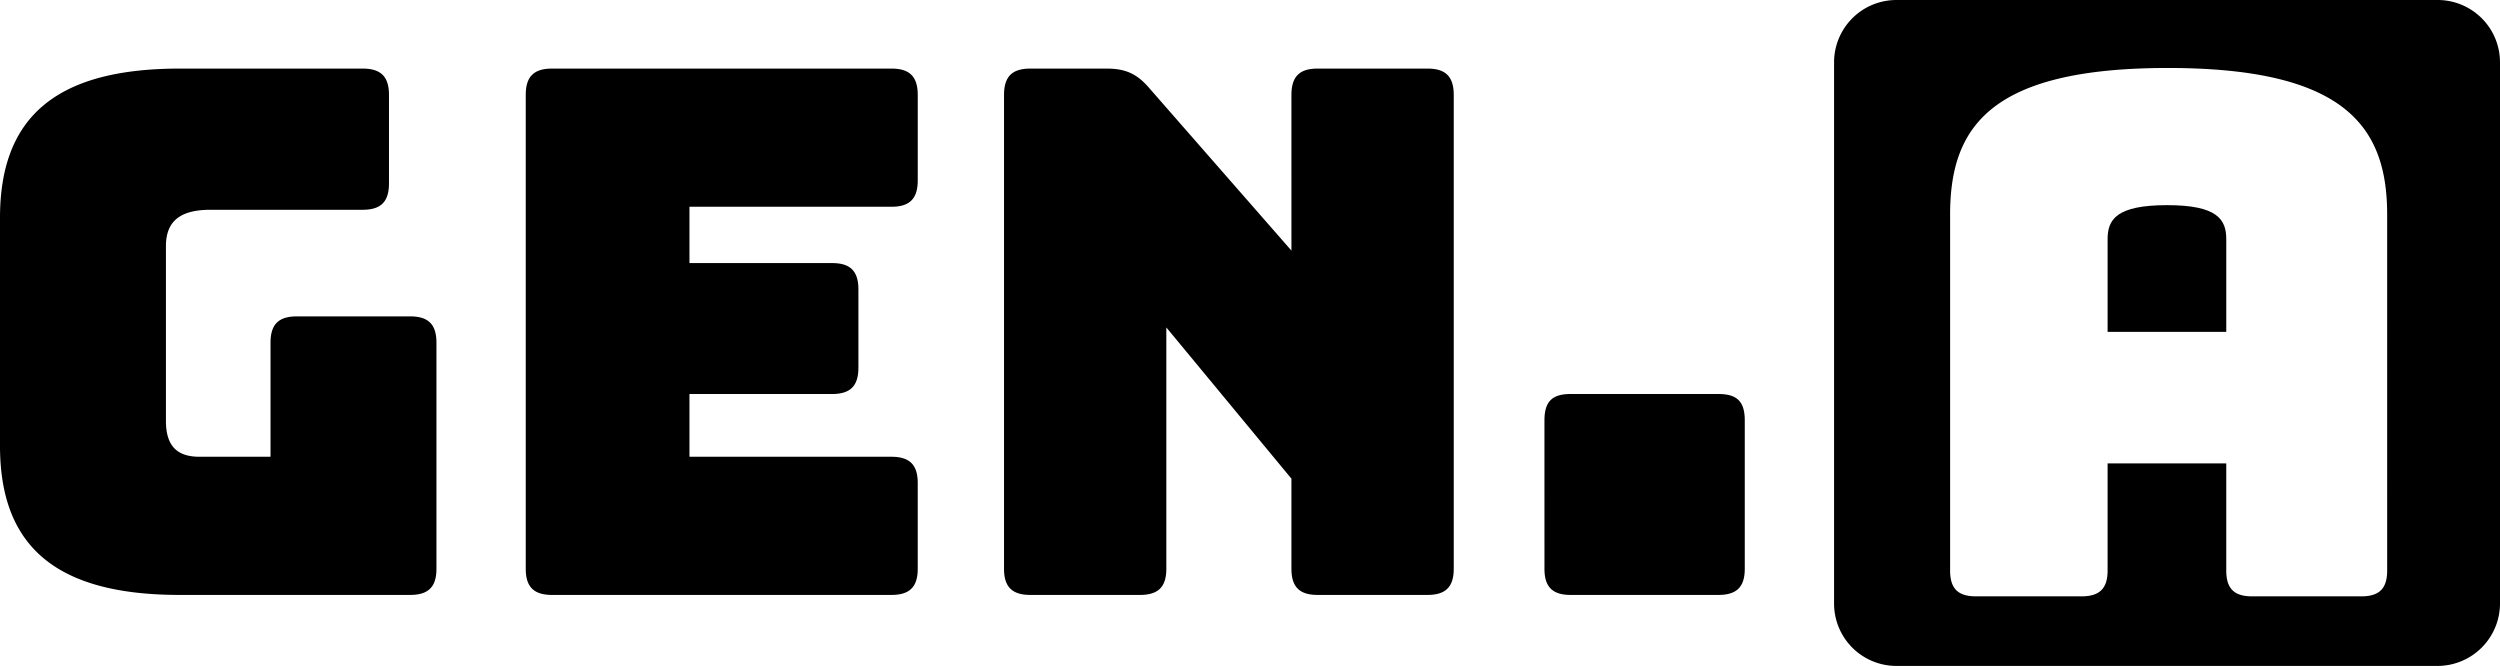 <svg xmlns="http://www.w3.org/2000/svg" width="1243" height="331.1" viewBox="0 0 1243 331.1"><path d="M89.4 295.8c-61 0-89.4-23.6-89.4-74.1V108.3c0-50.6 28.4-74.2 89.4-74.2h90.9c9.1 0 13.1 4 13.1 13.1v44c0 9.1-4 13.1-13.1 13.1h-75.6c-15.3 0-22.2 5.8-22.2 18.1v86.9c0 12.4 5.5 17.8 16.7 17.8h35.3v-56.7c0-9.1 4-13.1 13.1-13.1h56.3c9.1 0 13.1 4 13.1 13.1v112.4c0 9-4 13-13.1 13zm185.1 0c-9.1 0-13.1-4-13.1-13V47.2c0-9.1 4-13.1 13.1-13.1h168.7c9.1 0 13.1 4 13.1 13.1v42.5c0 9.1-4 13.1-13.1 13.1H342.8v28h70.9c9.1 0 13.1 4 13.1 13.1v38.9c0 9.1-4 13.1-13.1 13.1h-70.9v31.2h100.4c9.1 0 13.1 4 13.1 13.1v42.6c0 9-4 13-13.1 13zm237.8 0c-9.1 0-13.1-4-13.1-13V47.2c0-9.1 4-13.1 13.1-13.1h37.8c9.4 0 15.2 2.5 21.4 9.8l70.6 80.7V47.2c0-9.1 4-13.1 13-13.1h54.6c9.1 0 13.1 4 13.1 13.1v235.6c0 9-4 13-13.1 13h-54.6c-9 0-13-4-13-13V238l-62.2-75.2v120c0 9-4 13-13.1 13zm268.6 0c-9 0-13-4-13-13V209c0-9.5 4-13.1 13-13.1h73.5c9.1 0 13.1 3.6 13.1 13.1v73.8c0 9-4 13-13.1 13zM1211.9 0h-269a31 31 0 0 0-31 31v269a31 31 0 0 0 31 31.1h269A31.1 31.1 0 0 0 1243 300V31a31 31 0 0 0-31.1-31zm-25 283.7c0 8.9-3.9 12.8-12.8 12.8h-54.4c-8.9 0-12.8-3.9-12.8-12.8v-53.3h-59v53.3c0 8.9-4 12.8-12.9 12.8h-52.6c-8.9 0-12.8-3.9-12.8-12.8v-177c0-43.3 19.6-72.9 108.3-72.9s109 29.6 109 72.9z"/><path d="M1077.5 102c-25.3 0-29.6 7.2-29.6 16.9V165h59v-46.1c0-9.7-4.3-16.9-29.4-16.9z"/></svg>